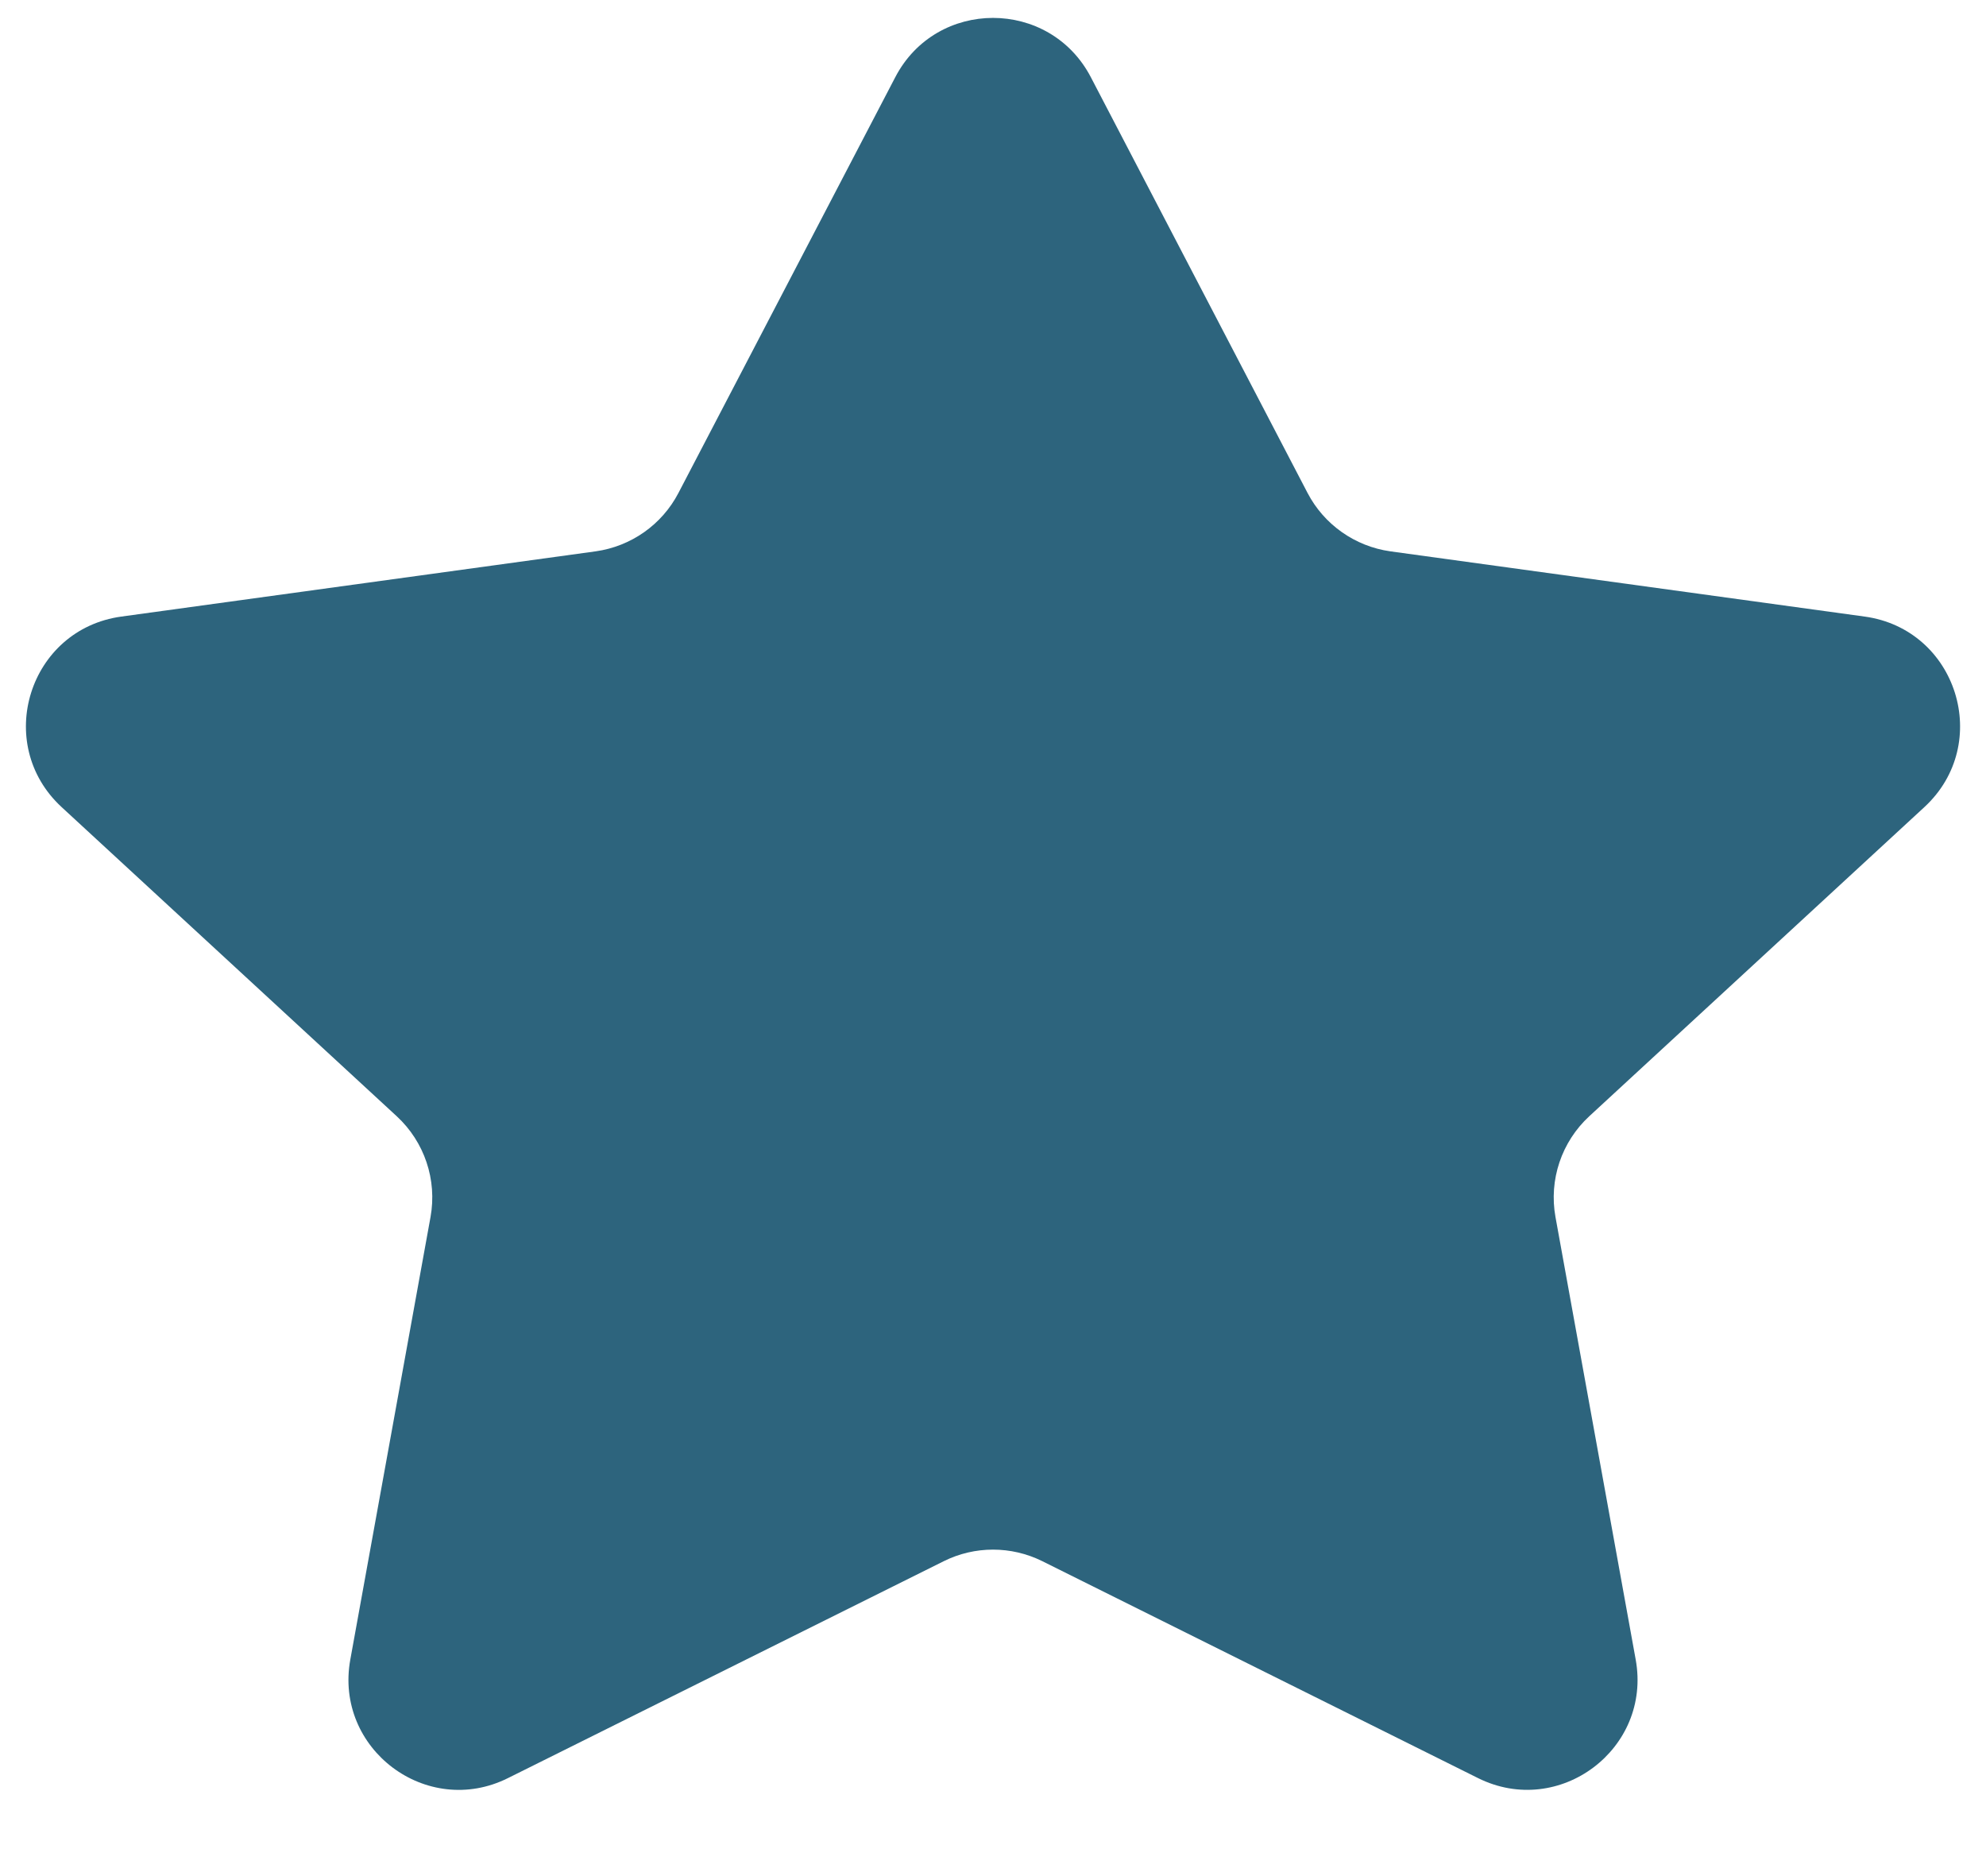 <svg width="18" height="17" viewBox="0 0 18 17" fill="none" xmlns="http://www.w3.org/2000/svg">
<path d="M8.114 0.7C8.487 -0.017 9.513 -0.017 9.887 0.7L11.851 4.467C12.001 4.754 12.281 4.951 12.602 4.996L16.9 5.587C17.738 5.702 18.063 6.739 17.442 7.313L14.404 10.115C14.153 10.347 14.037 10.691 14.098 11.028L14.825 15.038C14.972 15.848 14.132 16.478 13.396 16.112L9.446 14.146C9.165 14.007 8.835 14.007 8.555 14.146L4.604 16.112C3.868 16.479 3.028 15.848 3.175 15.038L3.902 11.028C3.963 10.691 3.847 10.347 3.596 10.115L0.558 7.313C-0.063 6.739 0.262 5.702 1.1 5.587L5.398 4.996C5.719 4.951 5.999 4.755 6.149 4.467L8.114 0.7Z" fill="#2D647D"/>
</svg>

